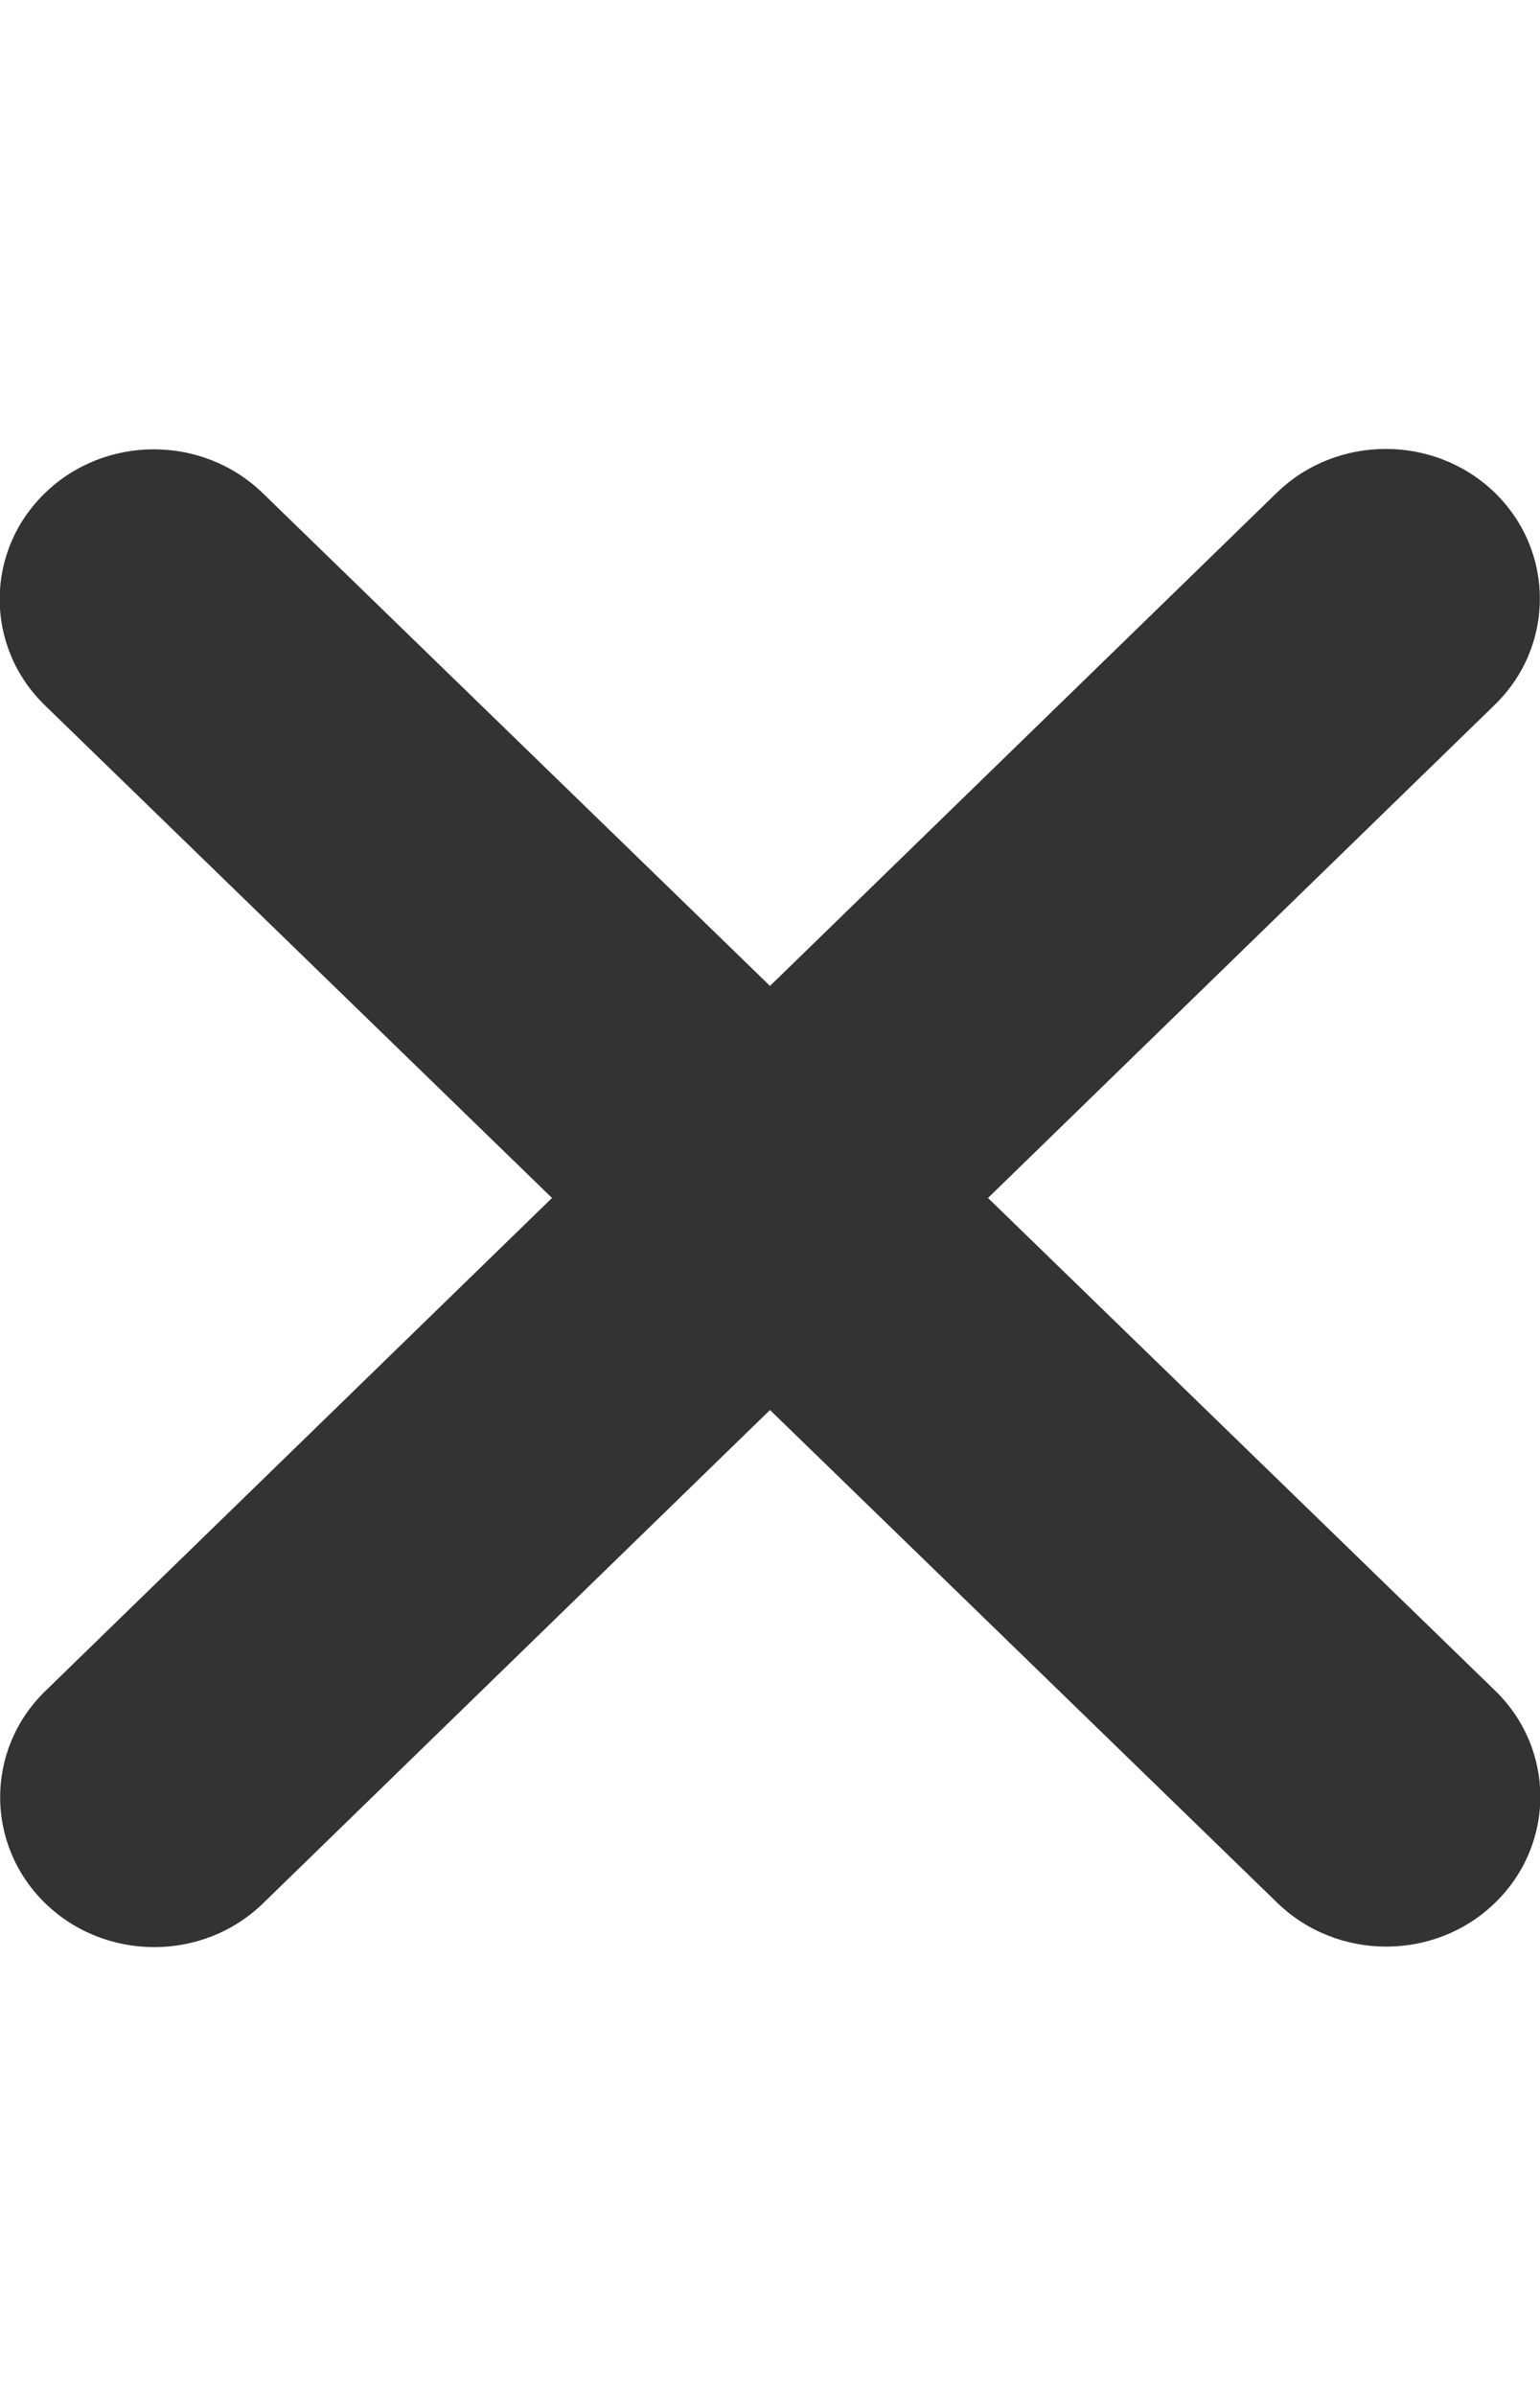 <svg width="9" height="14" viewBox="0 0 9 14" fill="none" xmlns="http://www.w3.org/2000/svg">
<g clip-path="url(#clip0_1004_41)">
<path d="M8.736 4.118C9.087 3.776 9.087 3.221 8.736 2.879C8.384 2.538 7.813 2.538 7.462 2.879L4.5 5.761L1.536 2.882C1.184 2.54 0.613 2.54 0.262 2.882C-0.09 3.224 -0.09 3.779 0.262 4.121L3.226 7L0.264 9.882C-0.087 10.224 -0.087 10.779 0.264 11.121C0.616 11.463 1.187 11.463 1.538 11.121L4.5 8.239L7.464 11.118C7.816 11.46 8.387 11.46 8.738 11.118C9.09 10.776 9.09 10.221 8.738 9.879L5.774 7L8.736 4.118Z" fill="#333333"/>
</g>
<defs>
<clipPath id="clip0_1004_41">
<rect width="9" height="14" fill="white"/>
</clipPath>
</defs>
</svg>
